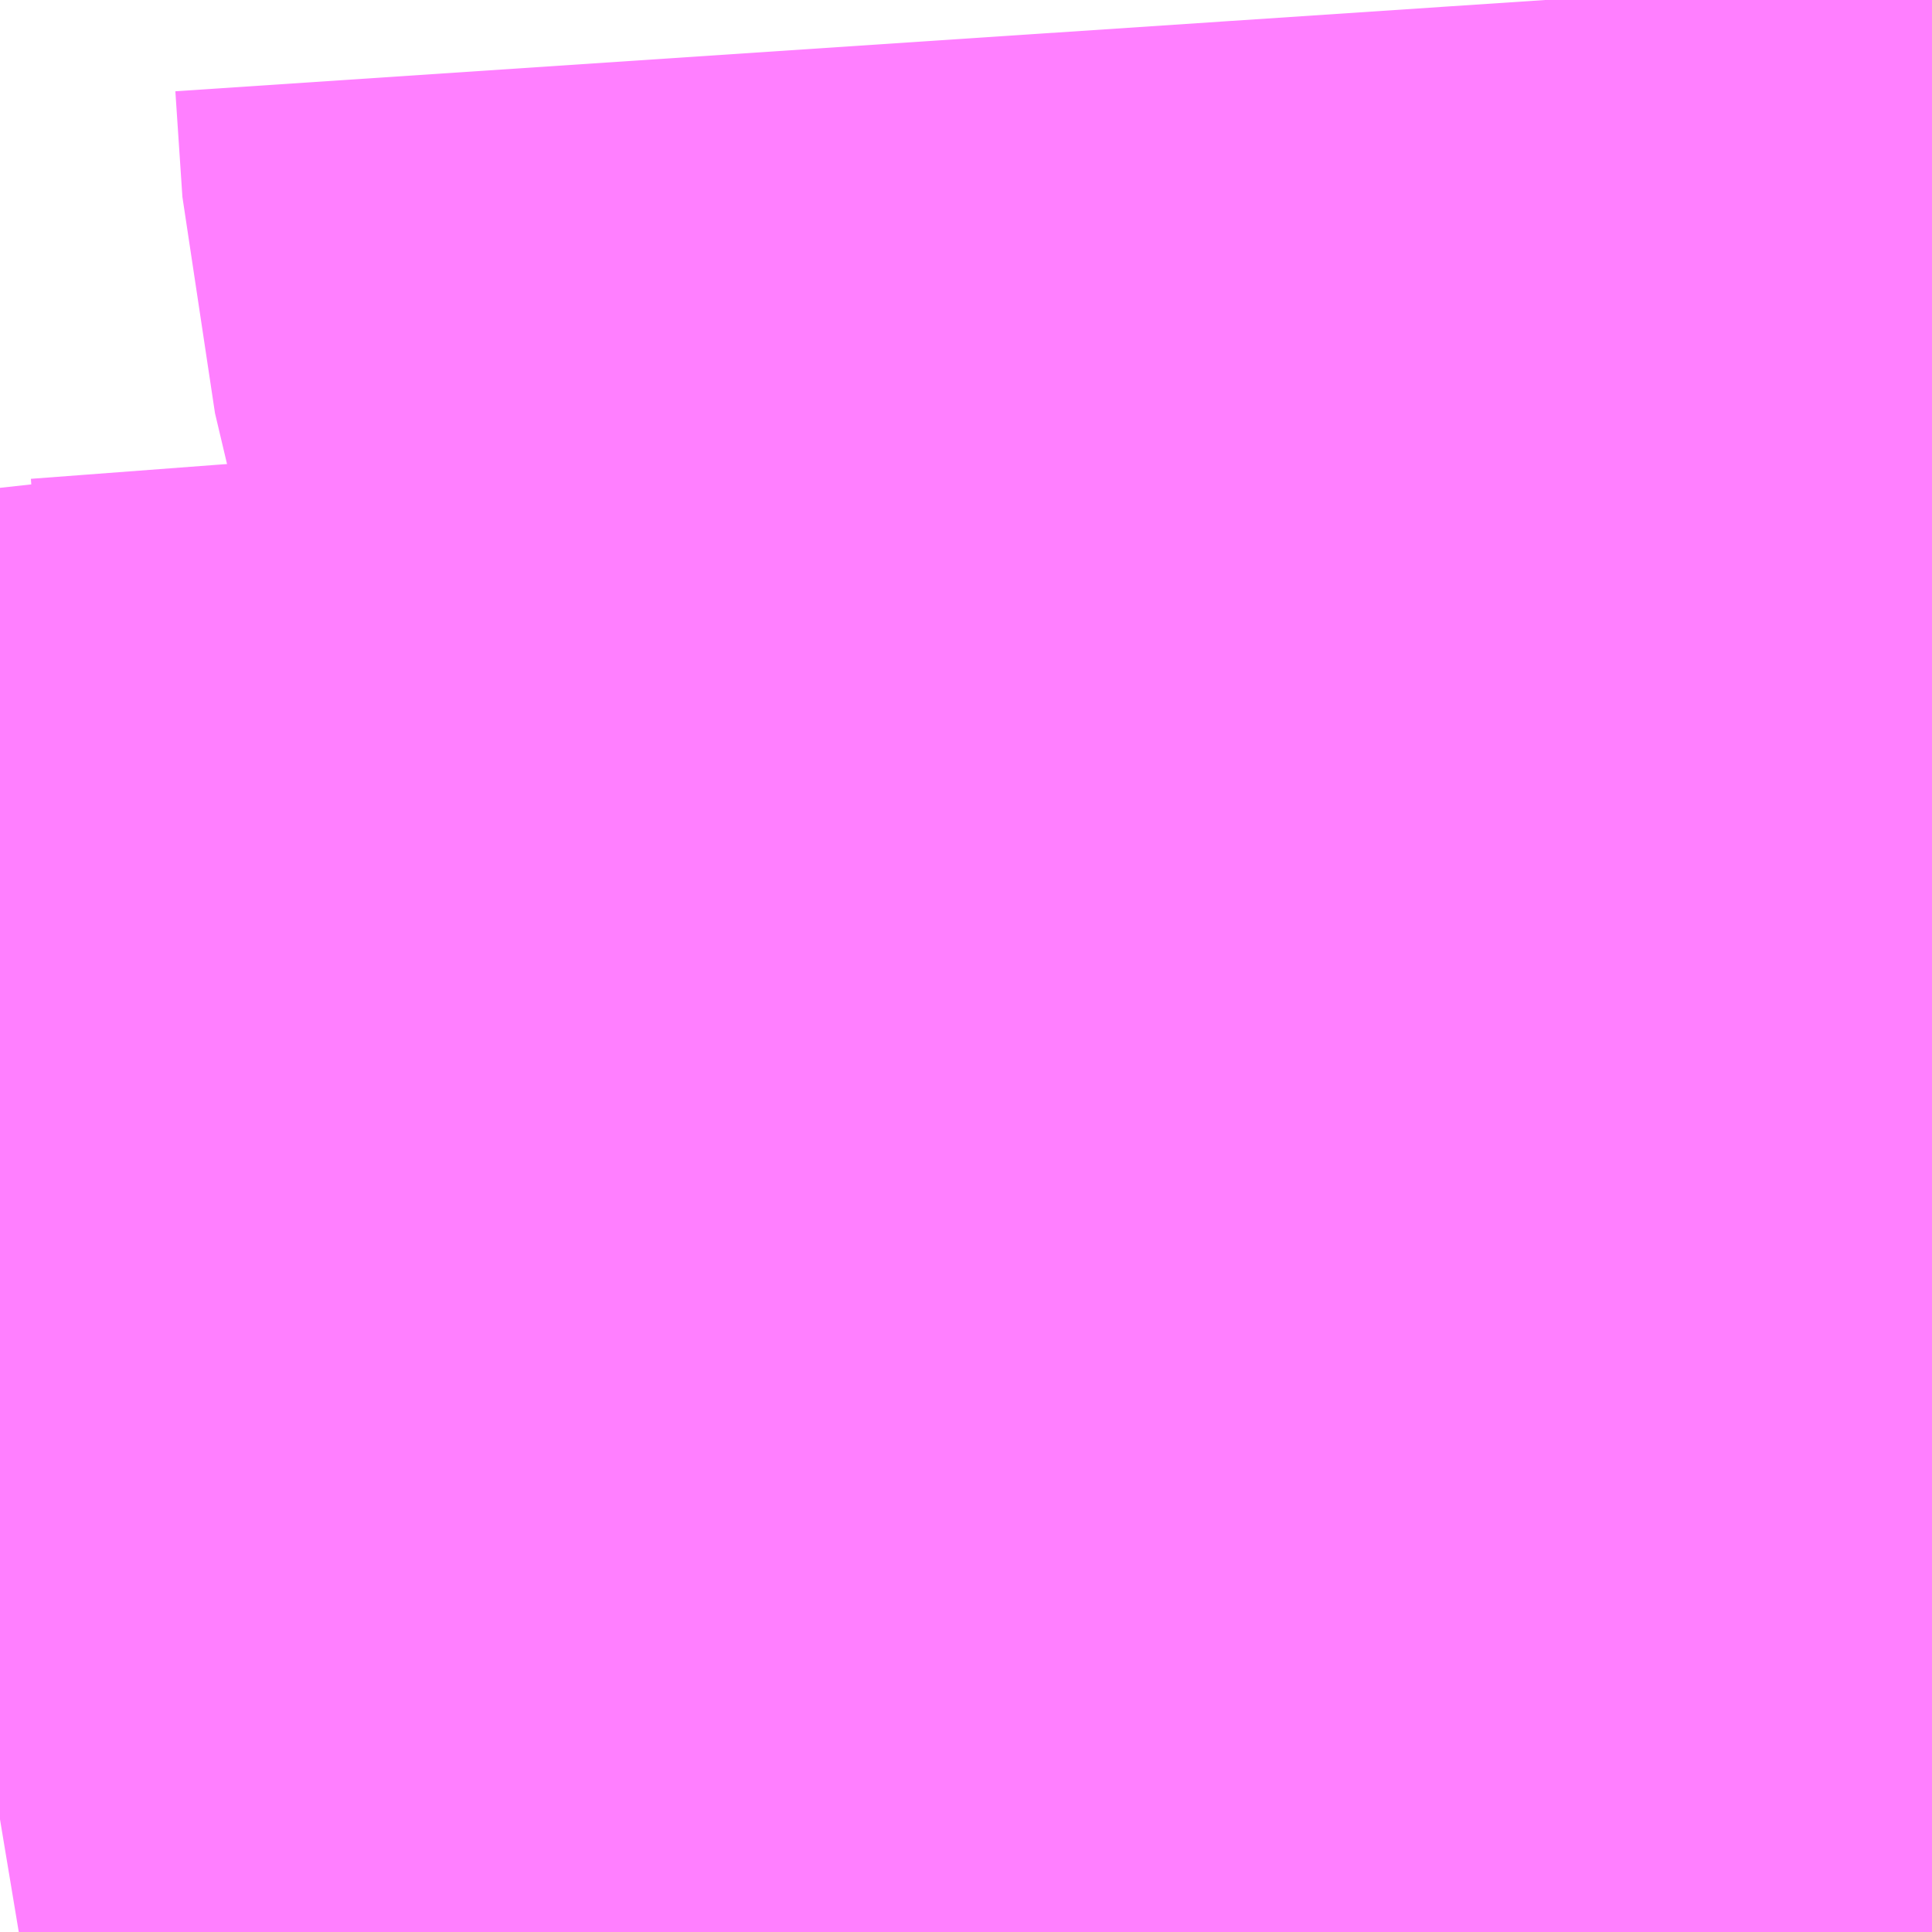 <?xml version="1.0" encoding="UTF-8"?>
<svg  xmlns="http://www.w3.org/2000/svg" xmlns:xlink="http://www.w3.org/1999/xlink" xmlns:go="http://purl.org/svgmap/profile" property="N07_001,N07_002,N07_003,N07_004,N07_005,N07_006,N07_007" viewBox="14105.347 -3877.625 0.549 0.549" go:dataArea="14105.3466796875 -3877.62451171875 0.54931640625 0.54931640625" >
<globalCoordinateSystem srsName="http://purl.org/crs/84" transform="matrix(100.0,0.0,0.0,-100.0,0.0,0.0)" />
<defs>
 <g id="p0" >
  <circle cx="0.0" cy="0.0" r="3" stroke="green" stroke-width="0.75" vector-effect="non-scaling-stroke" />
 </g>
</defs>
<g fill="none" fill-rule="evenodd" stroke="#FF00FF" stroke-width="0.75" opacity="0.5" vector-effect="non-scaling-stroke" stroke-linejoin="bevel" >
<path content="1,東日本急行（株）,金成庁舎前・くりこま高原駅前・一迫総合支所前～築館～仙台線,15.0,15.0,15.0," xlink:title="1" d="M14105.771,-3877.624L14105.773,-3877.594L14105.782,-3877.556L14105.787,-3877.543L14105.789,-3877.536L14105.809,-3877.475L14105.819,-3877.45L14105.854,-3877.354L14105.855,-3877.35L14105.862,-3877.326L14105.867,-3877.312L14105.869,-3877.302L14105.87,-3877.299L14105.871,-3877.296L14105.875,-3877.276L14105.882,-3877.217L14105.883,-3877.211L14105.883,-3877.205L14105.887,-3877.18L14105.889,-3877.17L14105.896,-3877.17"/>
<path content="3,栗原市,志波姫地区市民バス（北部コース）,999.9,0.0,0.0," xlink:title="3" d="M14105.896,-3877.17L14105.889,-3877.17L14105.858,-3877.158L14105.807,-3877.151L14105.696,-3877.138L14105.66,-3877.135L14105.63,-3877.133L14105.578,-3877.129L14105.437,-3877.119L14105.384,-3877.115L14105.38,-3877.115L14105.353,-3877.109L14105.347,-3877.108"/>
</g>
</svg>
